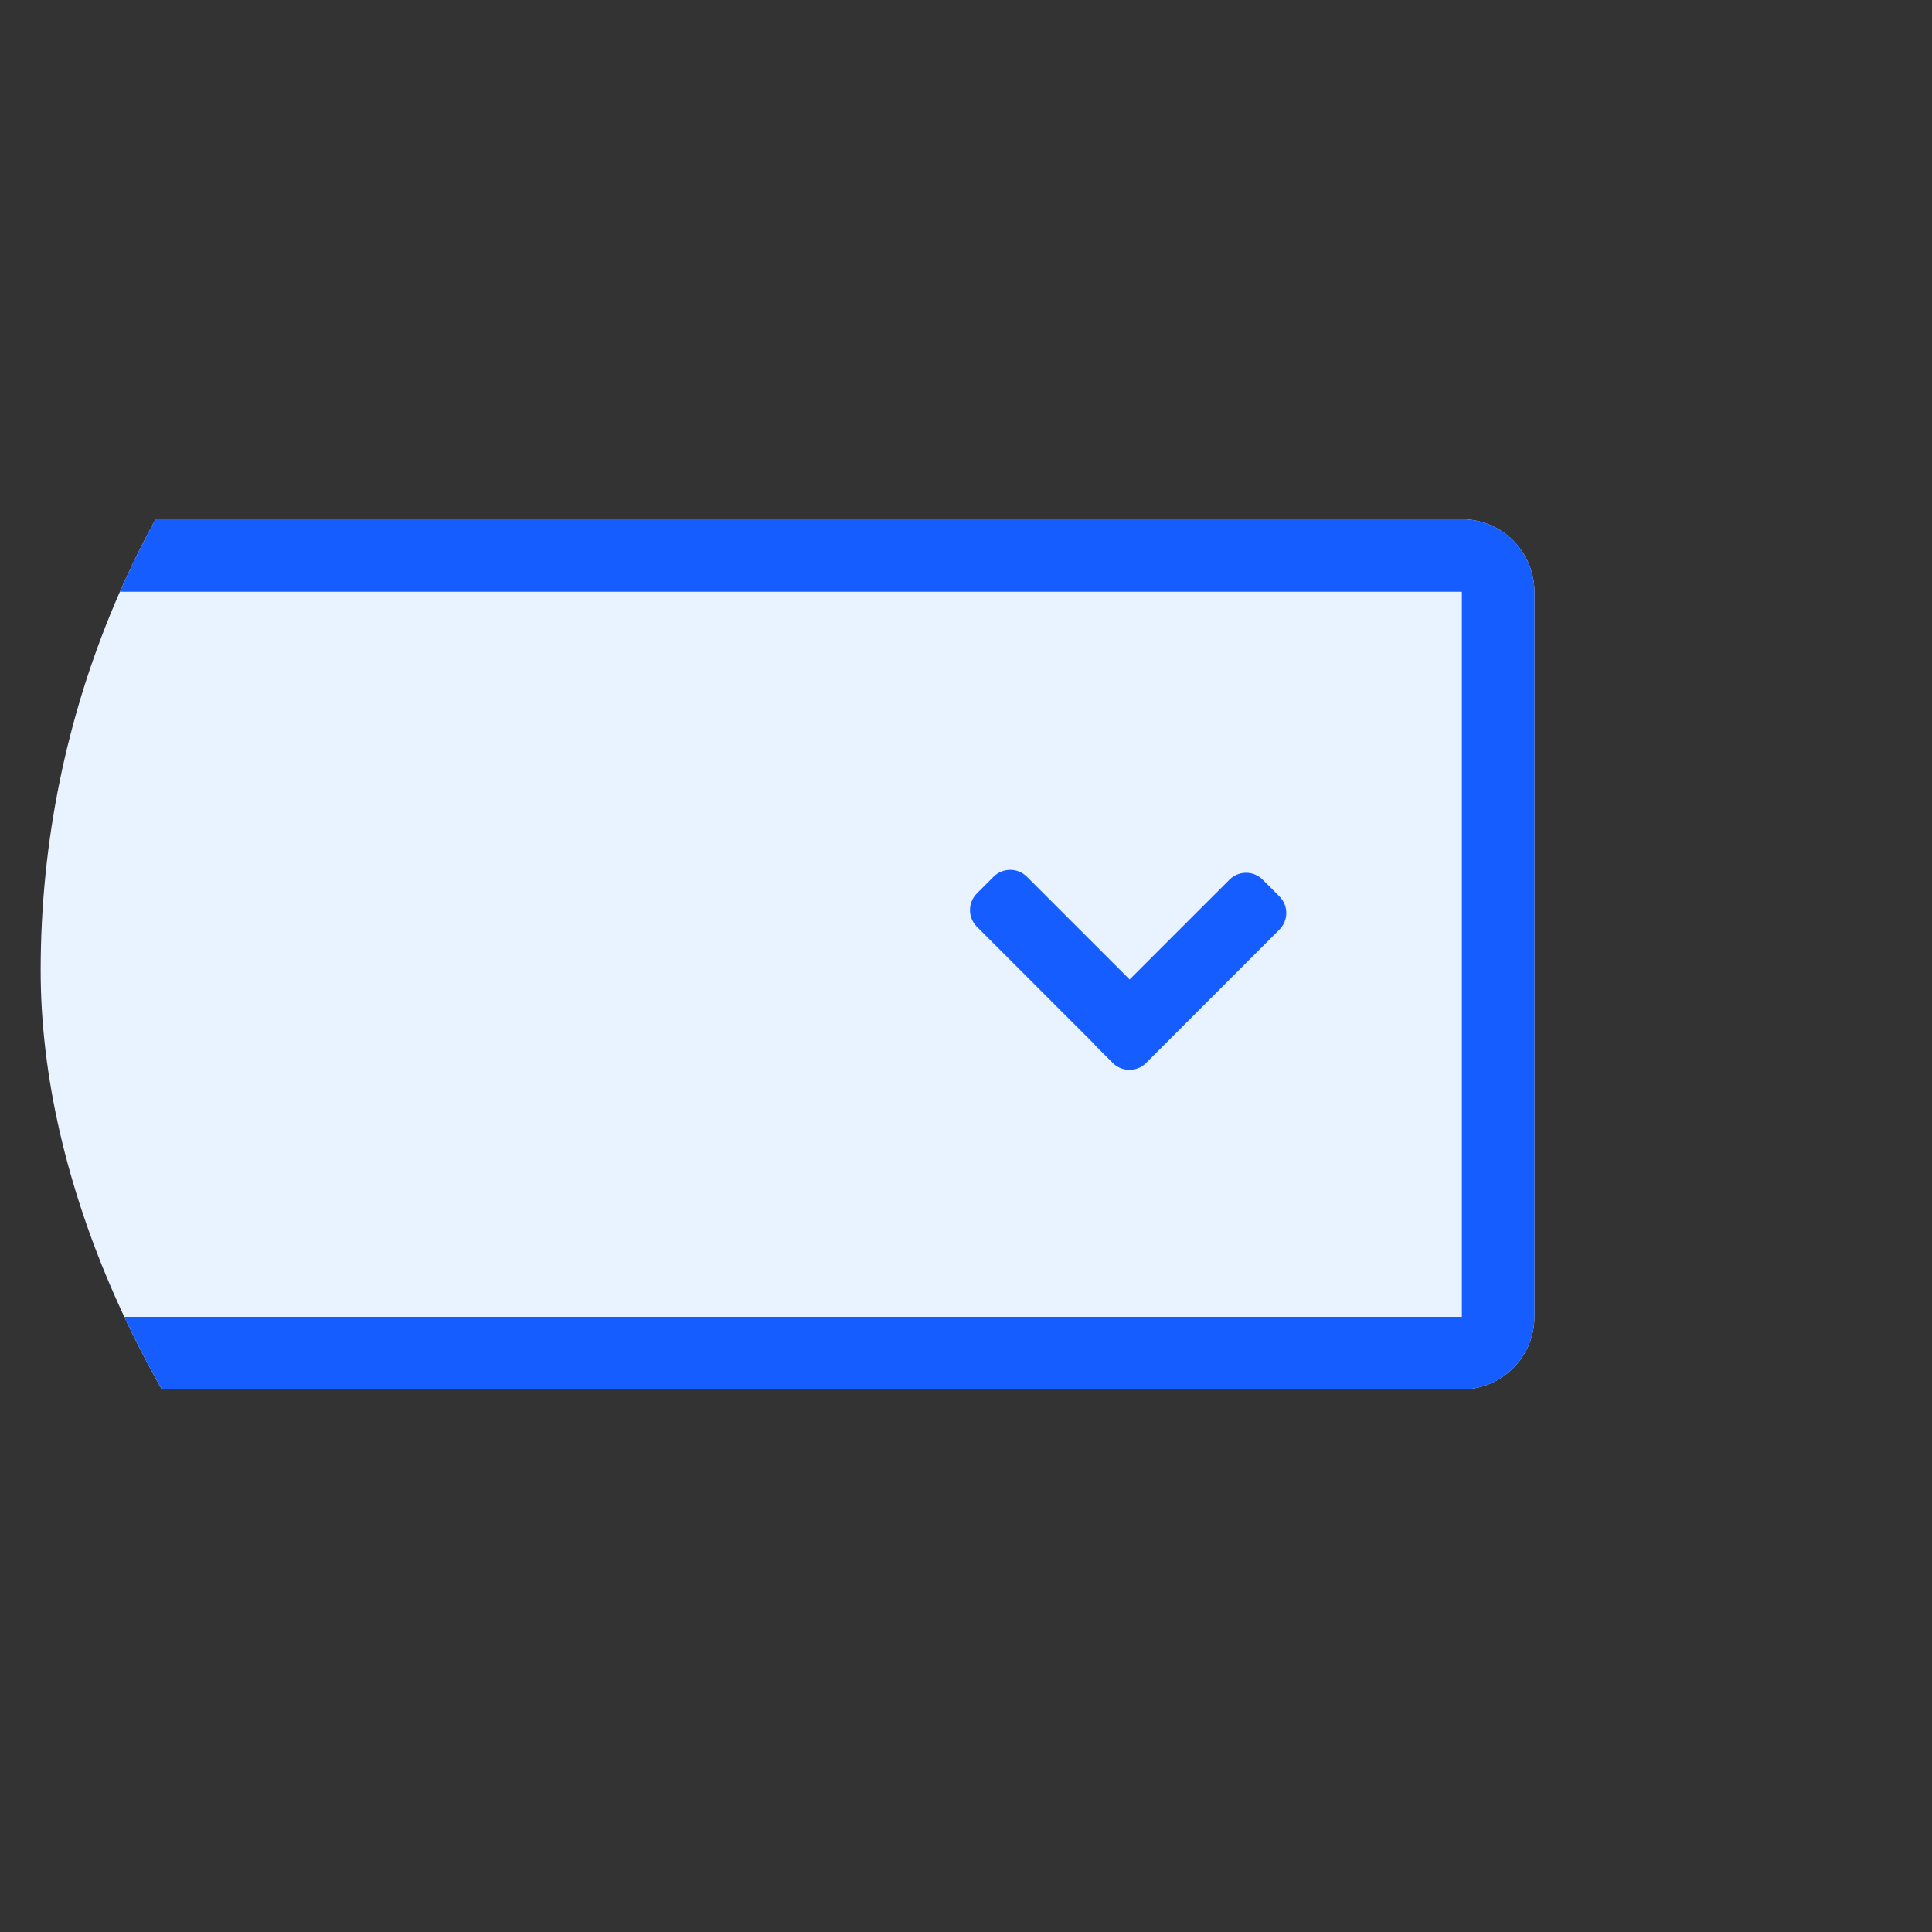 <svg width="41" height="41" viewBox="0 0 41 41" fill="none" xmlns="http://www.w3.org/2000/svg">
<rect x="0" y="0" width="41" height="41" fill="#333333" stroke="none"/>
<g clip-path="url(#clip0)">
<g clip-path="url(#clip1)">
<path d="M-22.835 12.558C-22.835 11.708 -22.146 11.019 -21.296 11.019H31.023C31.873 11.019 32.562 11.708 32.562 12.558V27.946C32.562 28.796 31.873 29.485 31.023 29.485H-21.296C-22.146 29.485 -22.835 28.796 -22.835 27.946V12.558Z" fill="#E8F3FF"/>
<path fill-rule="evenodd" clip-rule="evenodd" d="M31.023 12.558H-21.296L-21.296 27.946H31.023V12.558ZM-21.296 11.019C-22.146 11.019 -22.835 11.708 -22.835 12.558V27.946C-22.835 28.796 -22.146 29.485 -21.296 29.485H31.023C31.873 29.485 32.562 28.796 32.562 27.946V12.558C32.562 11.708 31.873 11.019 31.023 11.019H-21.296Z" fill="#165DFF"/>
<path d="M21.085 18.606C21.28 18.411 21.597 18.411 21.792 18.606L23.972 20.786L26.09 18.669C26.285 18.473 26.602 18.473 26.797 18.669L27.15 19.022C27.346 19.217 27.346 19.534 27.15 19.729L24.322 22.558C24.127 22.753 23.81 22.753 23.615 22.558L23.261 22.204C23.244 22.187 23.228 22.168 23.213 22.149L20.731 19.667C20.536 19.471 20.536 19.155 20.731 18.96L21.085 18.606Z" fill="#165DFF"/>
</g>
</g>
<defs>
<clipPath id="clip0">
<rect x="0.863" y="0.597" width="40" height="40" rx="20" fill="white"/>
</clipPath>
<clipPath id="clip1">
<rect width="56" height="19.31" fill="white" transform="translate(-23.137 10.597)"/>
</clipPath>
</defs>
</svg>
